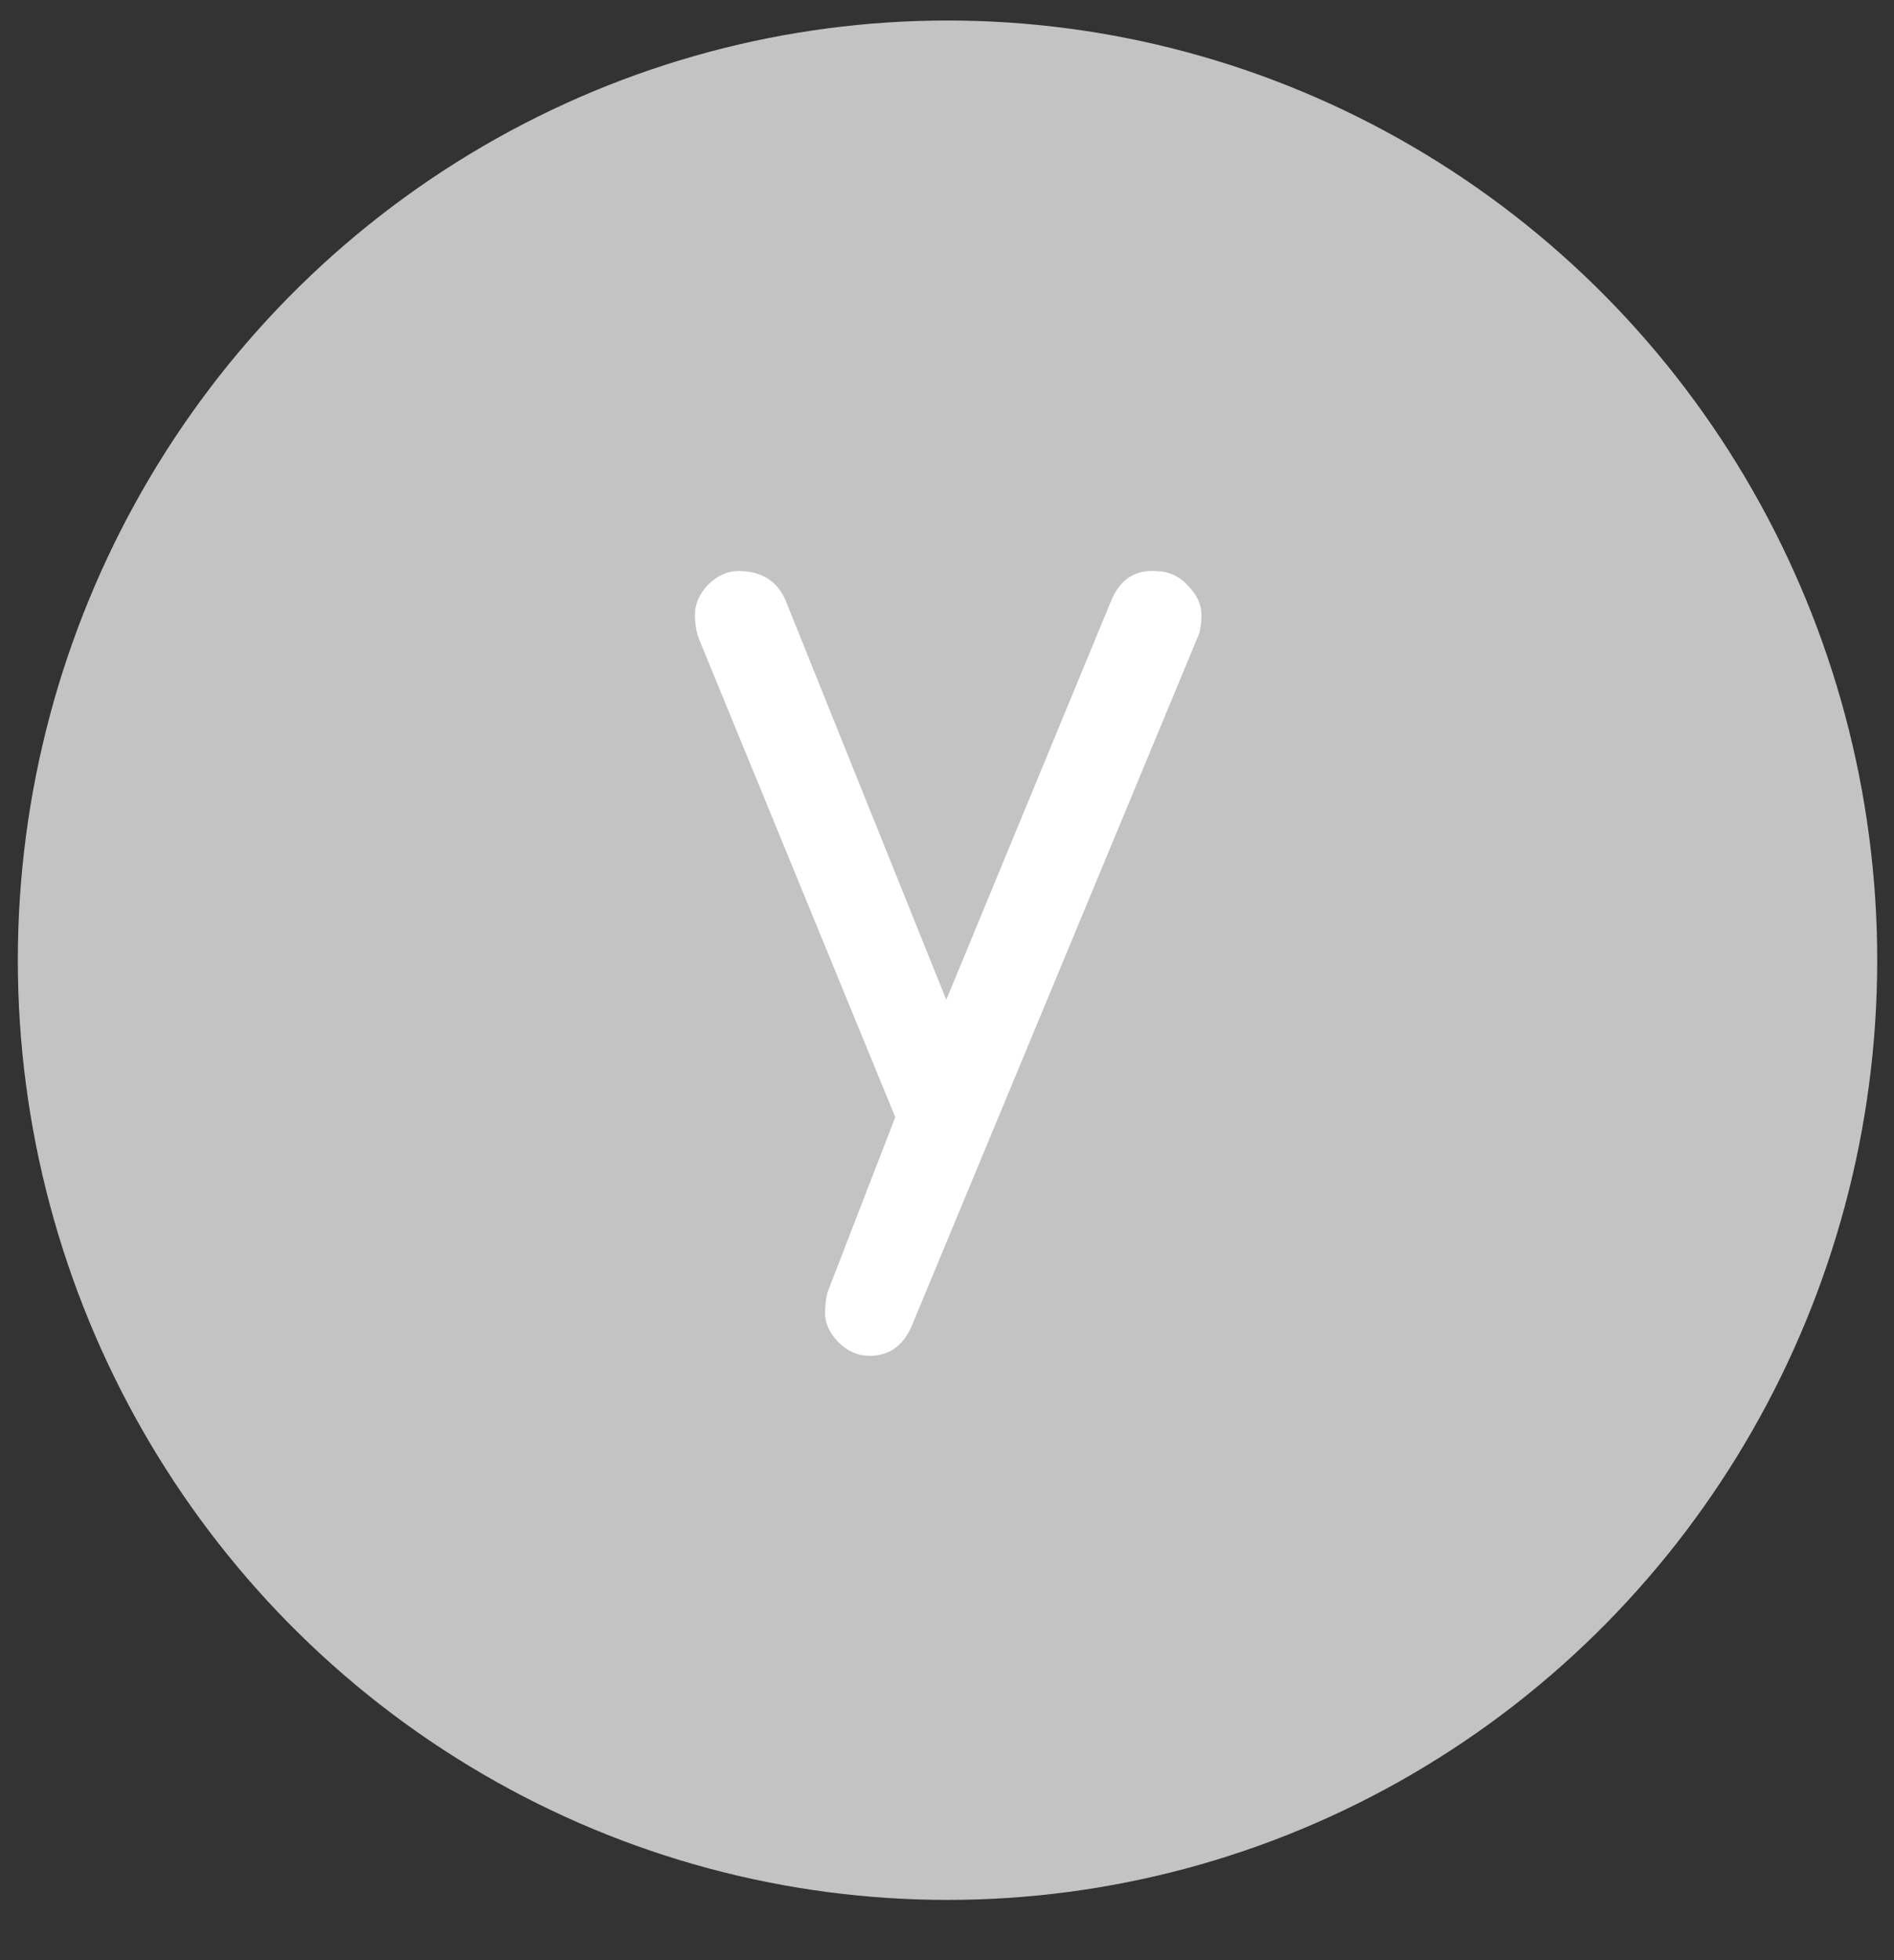 <svg width="29" height="30" viewBox="0 0 29 30" fill="none" xmlns="http://www.w3.org/2000/svg">
<rect x="0" y="0" width="29" height="30" fill="#333333" stroke="none"/>
<ellipse cx="14.508" cy="14.696" rx="14.235" ry="14.382" fill="#C3C3C3"/>
<path d="M17.672 8.739C17.881 8.739 18.05 8.811 18.18 8.954C18.323 9.097 18.395 9.247 18.395 9.403C18.395 9.559 18.375 9.677 18.337 9.755L13.981 20.243C13.851 20.581 13.629 20.751 13.317 20.751C13.135 20.751 12.972 20.679 12.829 20.536C12.698 20.393 12.633 20.249 12.633 20.106C12.633 19.976 12.646 19.865 12.672 19.774L13.708 17.098L10.7 9.774C10.661 9.67 10.641 9.546 10.641 9.403C10.641 9.247 10.706 9.097 10.836 8.954C10.98 8.811 11.136 8.739 11.305 8.739C11.657 8.739 11.898 8.889 12.028 9.188L14.489 15.302L17.008 9.208C17.139 8.882 17.36 8.726 17.672 8.739Z" fill="white"/>
</svg>
